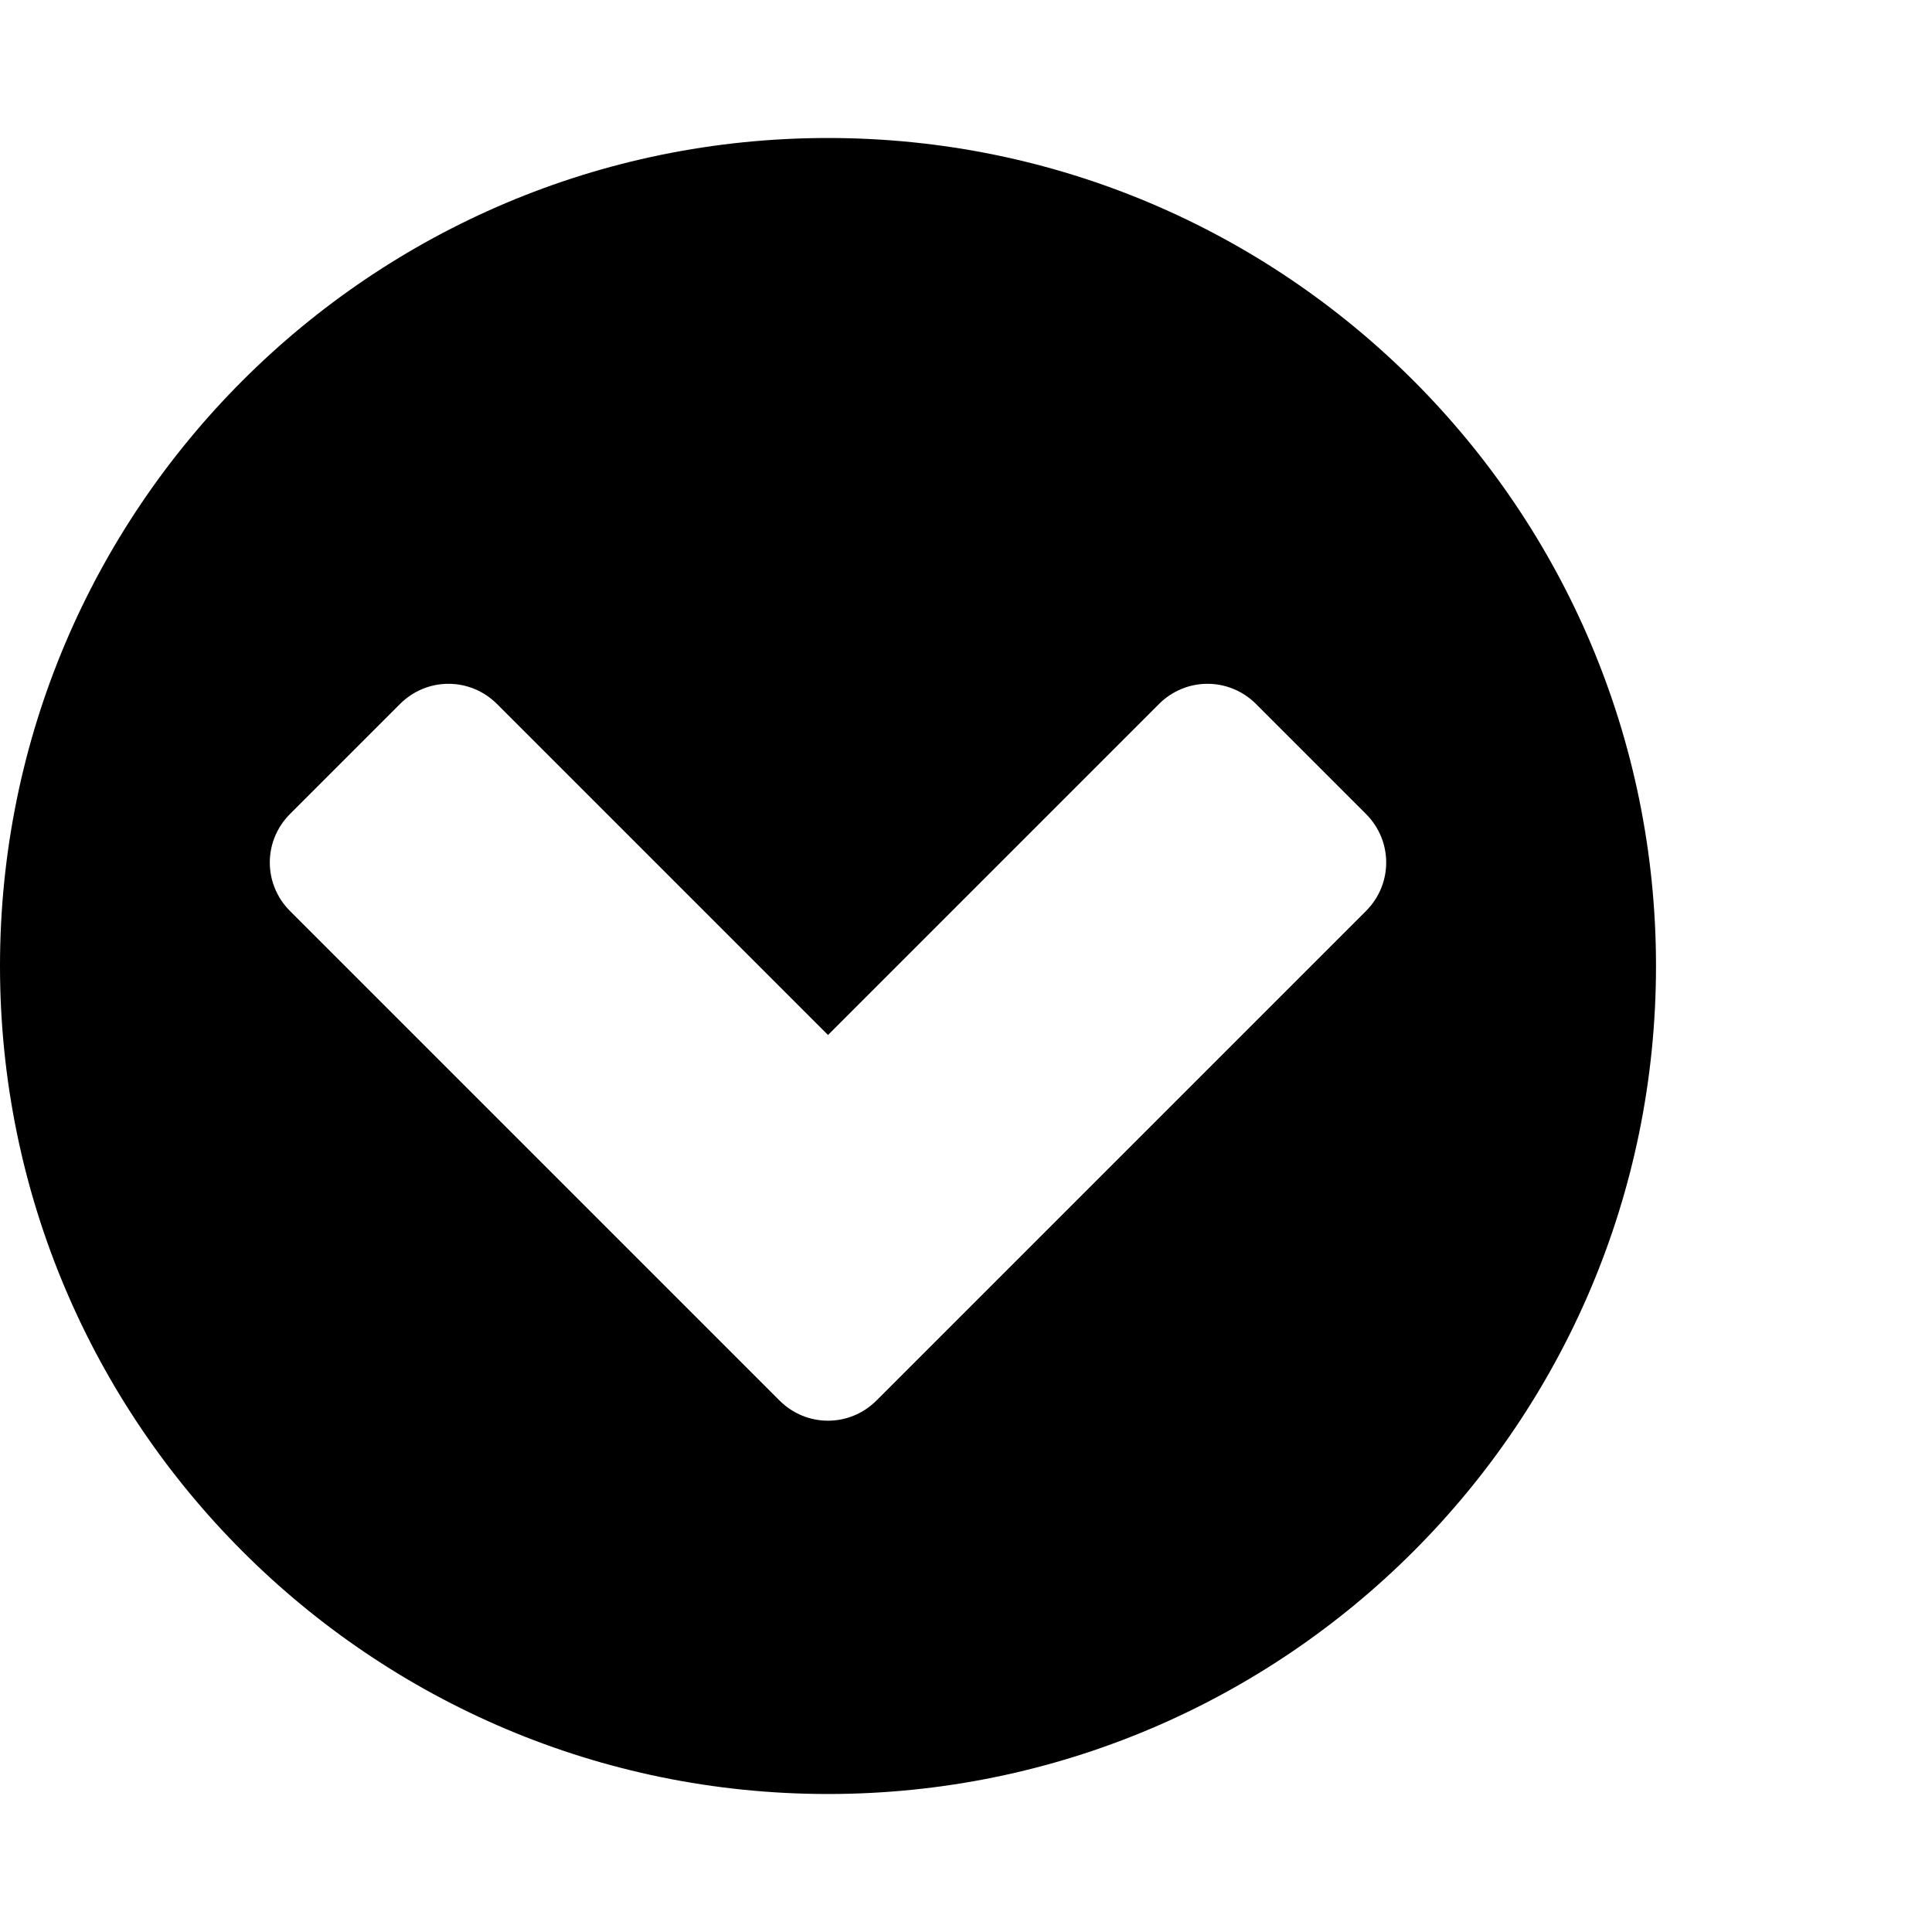 <svg viewBox="0 0 1792 1792" xmlns="http://www.w3.org/2000/svg" fill="currentColor"><path d="M813 1299l454-454c25-25 25-65 0-90l-102-102c-25-25-65-25-90 0L768 960 461 653c-25-25-65-25-90 0L269 755c-25 25-25 65 0 90l454 454c25 25 65 25 90 0zm723-403c0 424-344 768-768 768S0 1320 0 896s344-768 768-768 768 344 768 768z"/></svg>